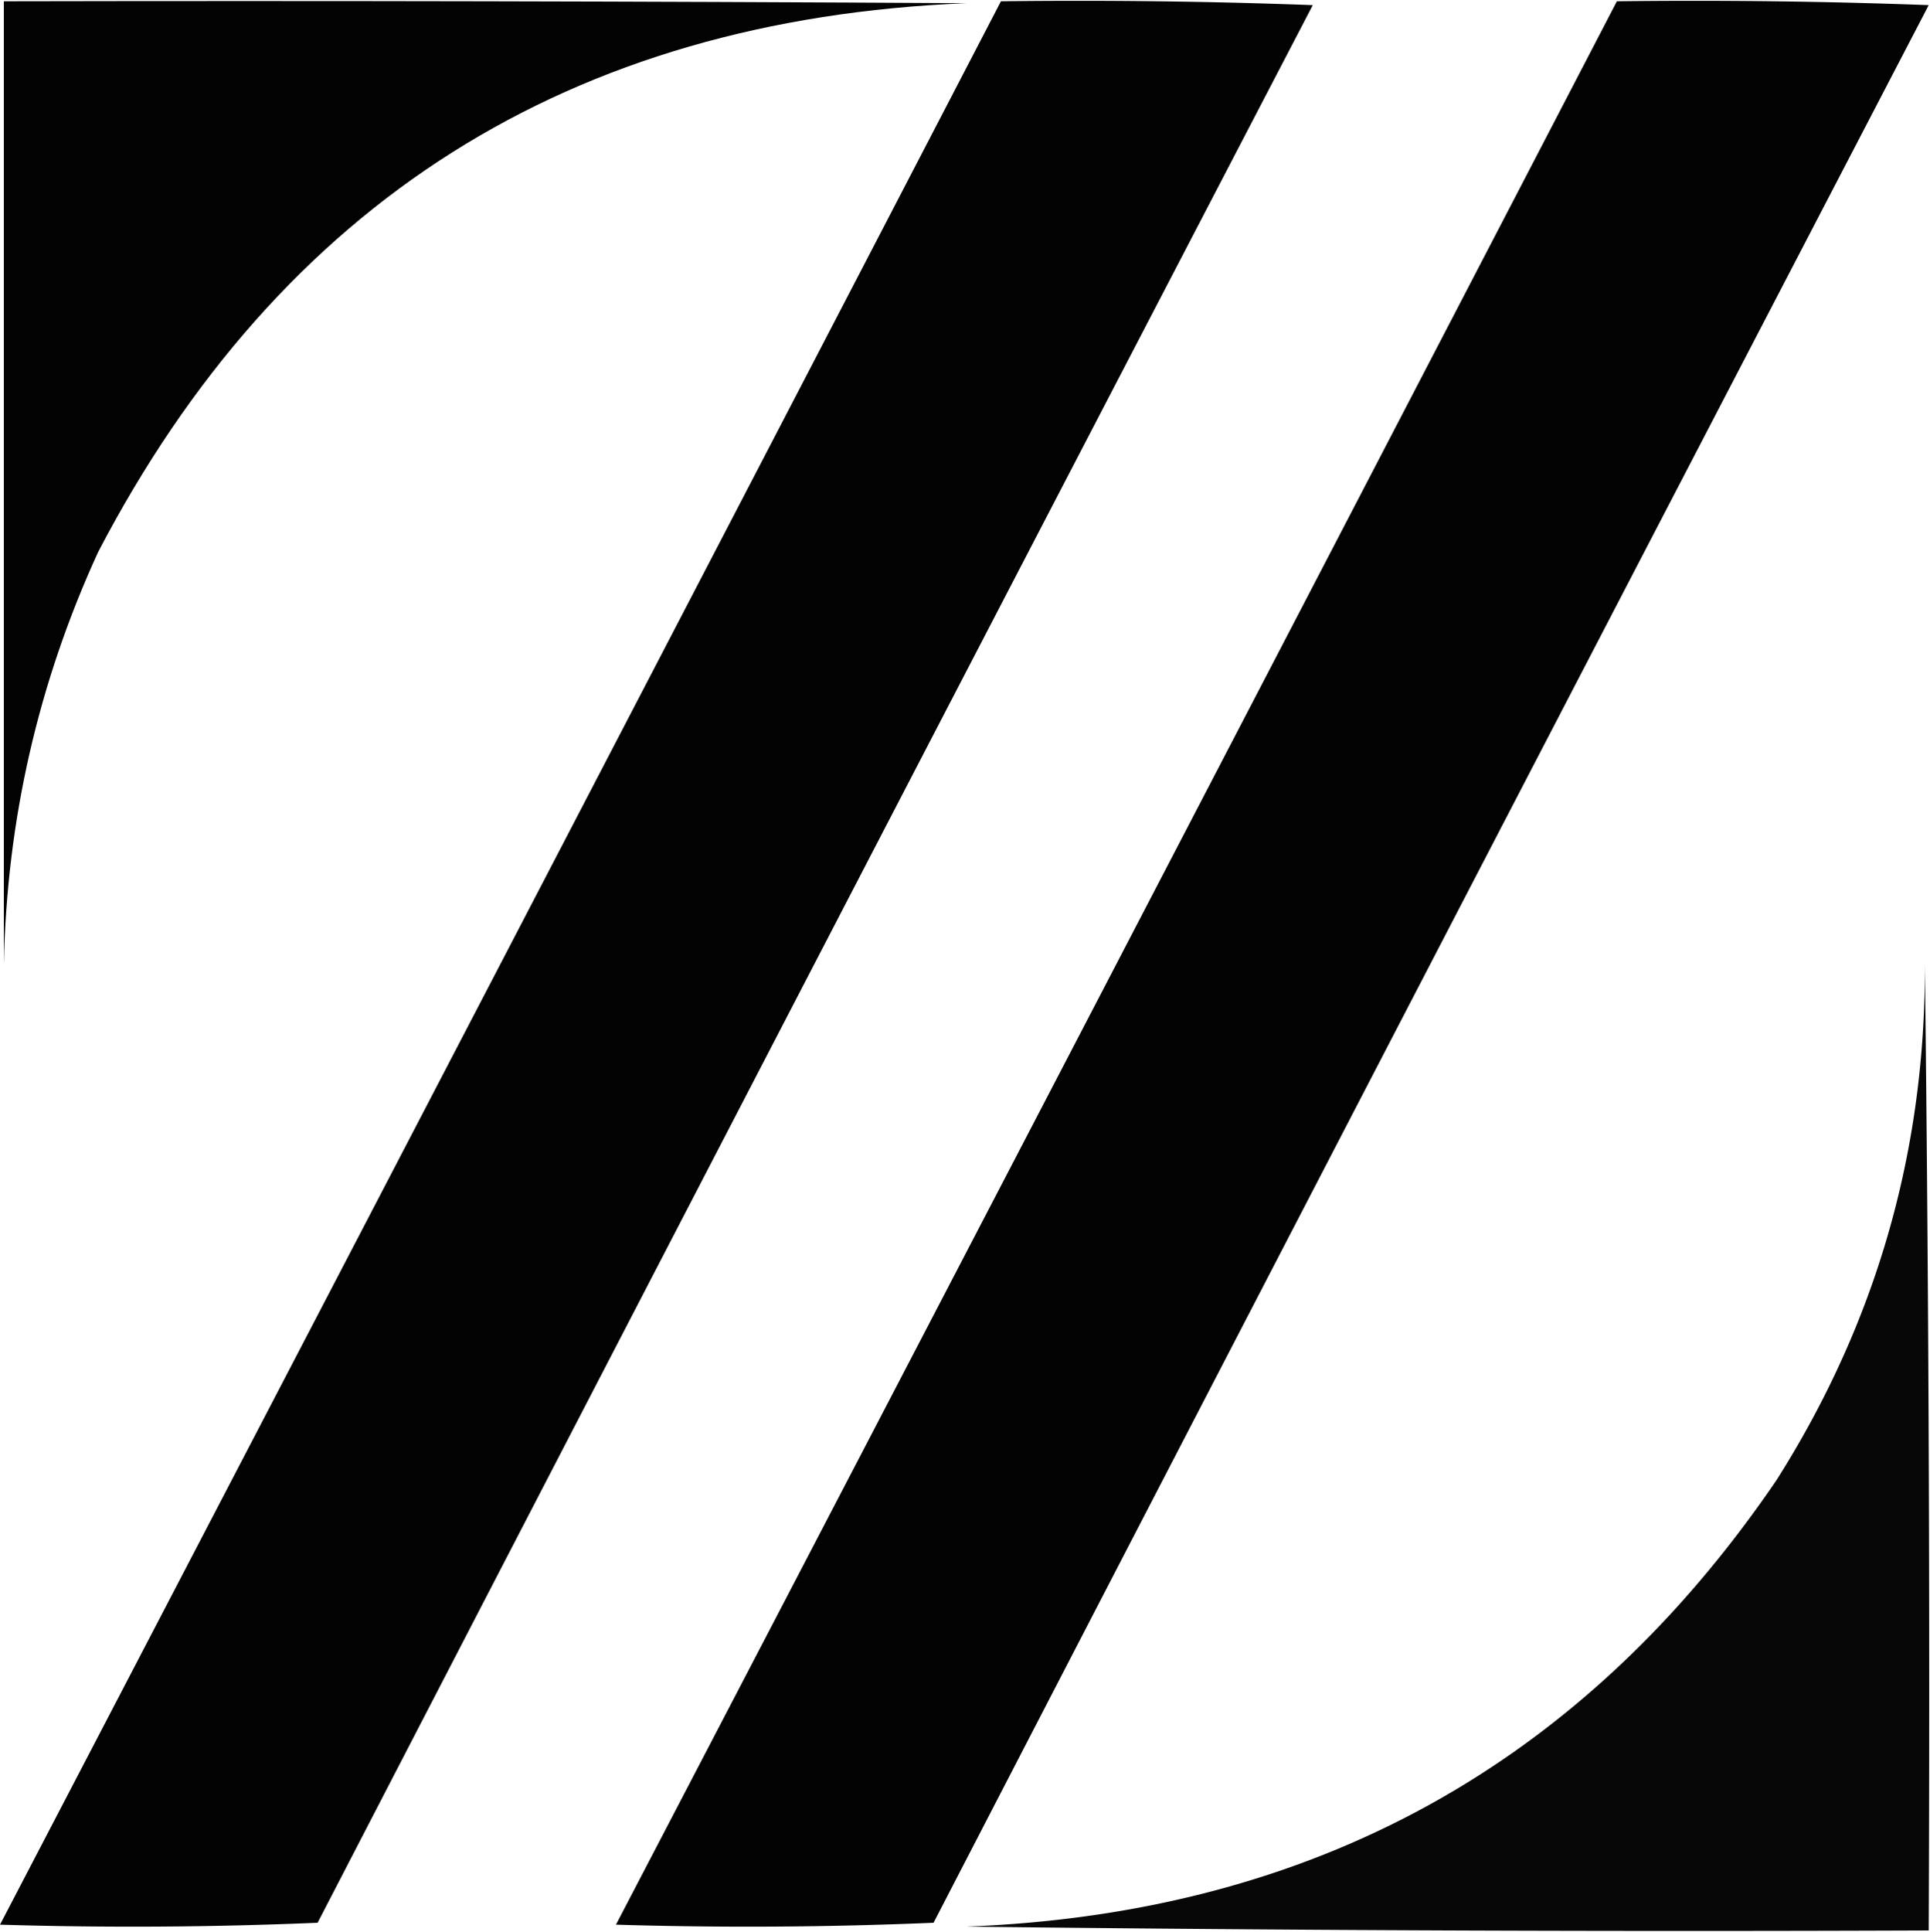 <?xml version="1.0" ?>
<svg xmlns="http://www.w3.org/2000/svg" clip-rule="evenodd" fill-rule="evenodd" image-rendering="optimizeQuality" shape-rendering="geometricPrecision" text-rendering="geometricPrecision" viewBox="248.5 249.167 501.333 501.666">
	<path d="m249.5 249.5c83.334-.167 166.667 0 250 .5-102.935 4.185-178.102 51.685-225.5 142.5-15.569 33.945-23.736 69.612-24.5 107-.005-83.058-.005-166.391 0-250z" opacity=".985"/>
	<path d="m508.5 249.5c27.008-.333 54.008 0 81 1a222363.787 222363.787 0 0 0 -258.5 498 1140.583 1140.583 0 0 1 -82.5.5 355565.432 355565.432 0 0 0 260-499.5zm160 0c27.008-.333 54.008 0 81 1a222363.787 222363.787 0 0 0 -258.5 498 1140.583 1140.583 0 0 1 -82.5.5 355565.432 355565.432 0 0 0 260-499.5z" opacity=".986"/>
	<path d="m748.5 499.5a15750.75 15750.75 0 0 1 1 251c-83.336.333-166.669 0-250-1 90.034-3.418 160.2-42.085 210.5-116 25.882-40.851 38.715-85.518 38.5-134z" opacity=".972"/>
</svg>

